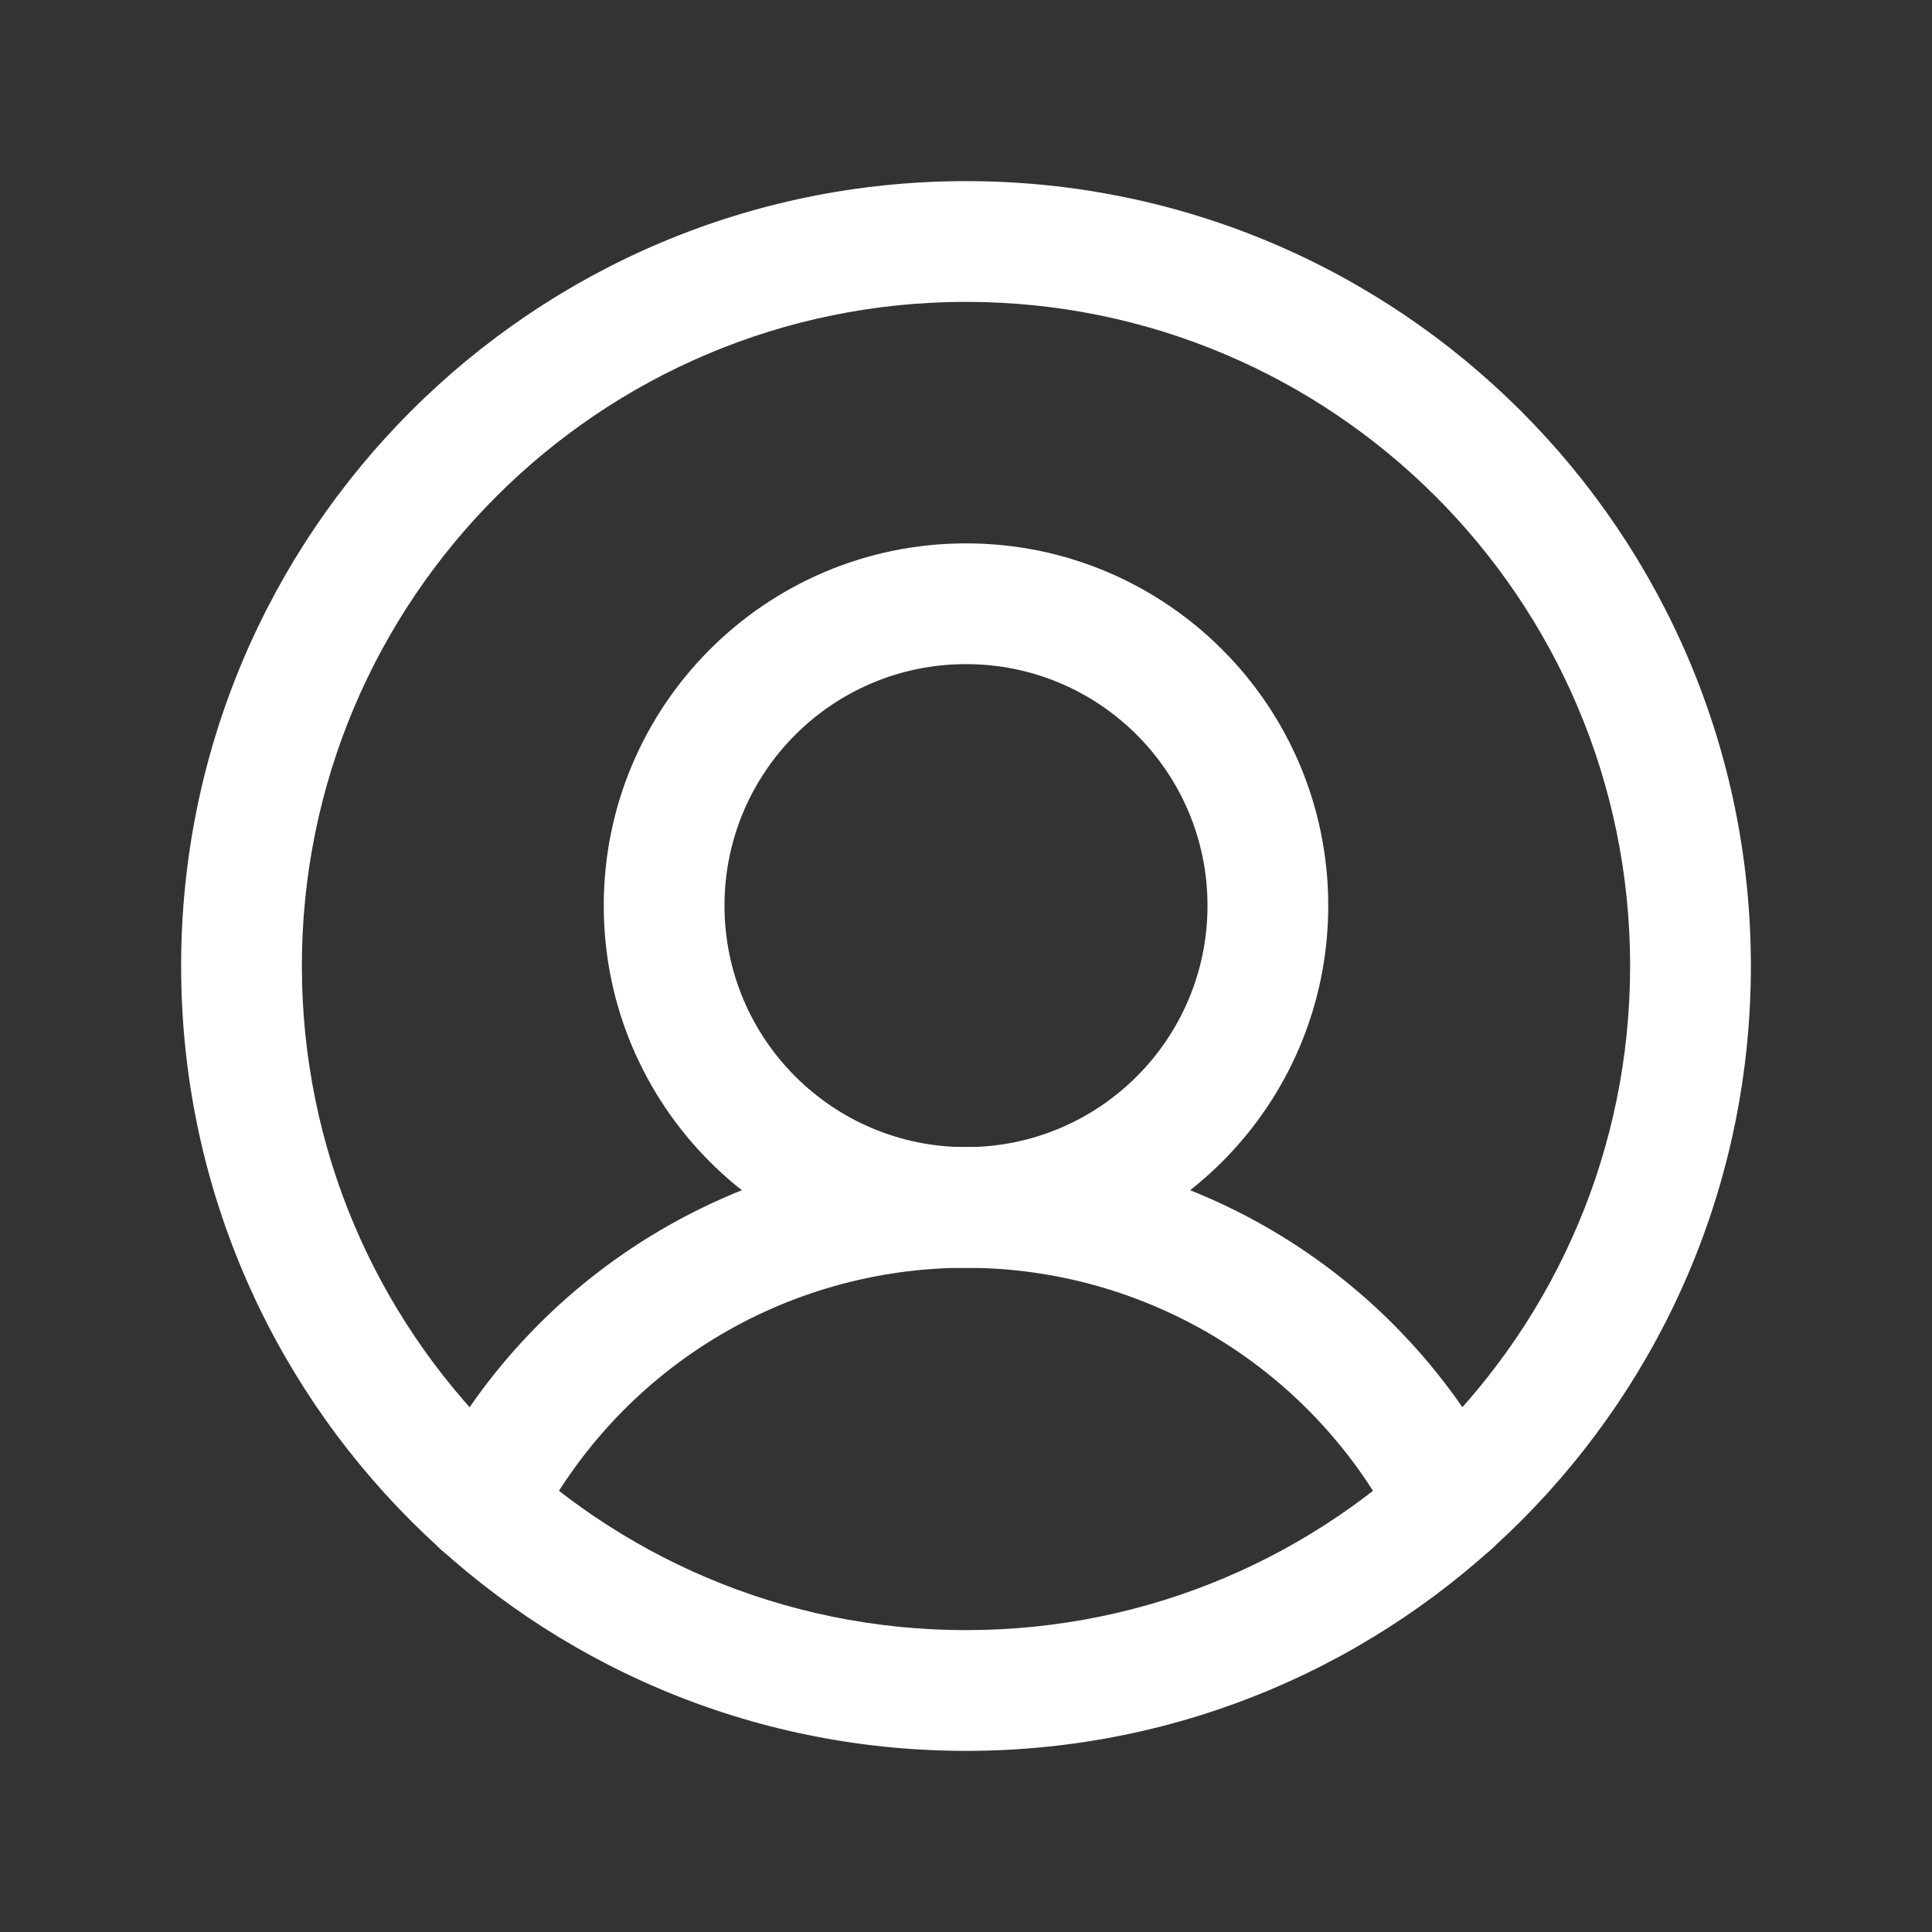 <svg width="20" height="20" viewBox="0 0 20 20" fill="none" xmlns="http://www.w3.org/2000/svg">
<rect x="0" y="0" width="20" height="20" fill="#333333" stroke="none"/>
<path fill-rule="evenodd" clip-rule="evenodd" d="M10 3.125C6.203 3.125 3.125 6.203 3.125 10C3.125 13.797 6.203 16.875 10 16.875C13.797 16.875 16.875 13.797 16.875 10C16.875 6.203 13.797 3.125 10 3.125ZM1.875 10C1.875 5.513 5.513 1.875 10 1.875C14.487 1.875 18.125 5.513 18.125 10C18.125 14.487 14.487 18.125 10 18.125C5.513 18.125 1.875 14.487 1.875 10Z" fill="white"/>
<path fill-rule="evenodd" clip-rule="evenodd" d="M10 6.875C8.619 6.875 7.5 7.994 7.5 9.375C7.5 10.756 8.619 11.875 10 11.875C11.381 11.875 12.5 10.756 12.5 9.375C12.5 7.994 11.381 6.875 10 6.875ZM6.25 9.375C6.25 7.304 7.929 5.625 10 5.625C12.071 5.625 13.75 7.304 13.75 9.375C13.75 11.446 12.071 13.125 10 13.125C7.929 13.125 6.25 11.446 6.25 9.375Z" fill="white"/>
<path fill-rule="evenodd" clip-rule="evenodd" d="M10 13.124C9.077 13.124 8.171 13.38 7.384 13.863C6.597 14.346 5.96 15.038 5.542 15.861C5.385 16.169 5.009 16.291 4.701 16.135C4.394 15.979 4.271 15.603 4.427 15.295C4.95 14.266 5.747 13.402 6.731 12.798C7.714 12.194 8.846 11.874 10 11.874C11.154 11.874 12.286 12.194 13.27 12.798C14.253 13.402 15.05 14.266 15.573 15.295C15.729 15.603 15.606 15.979 15.299 16.135C14.991 16.291 14.615 16.169 14.458 15.861C14.04 15.038 13.402 14.346 12.616 13.863C11.829 13.38 10.923 13.124 10 13.124Z" fill="white"/>
</svg>
